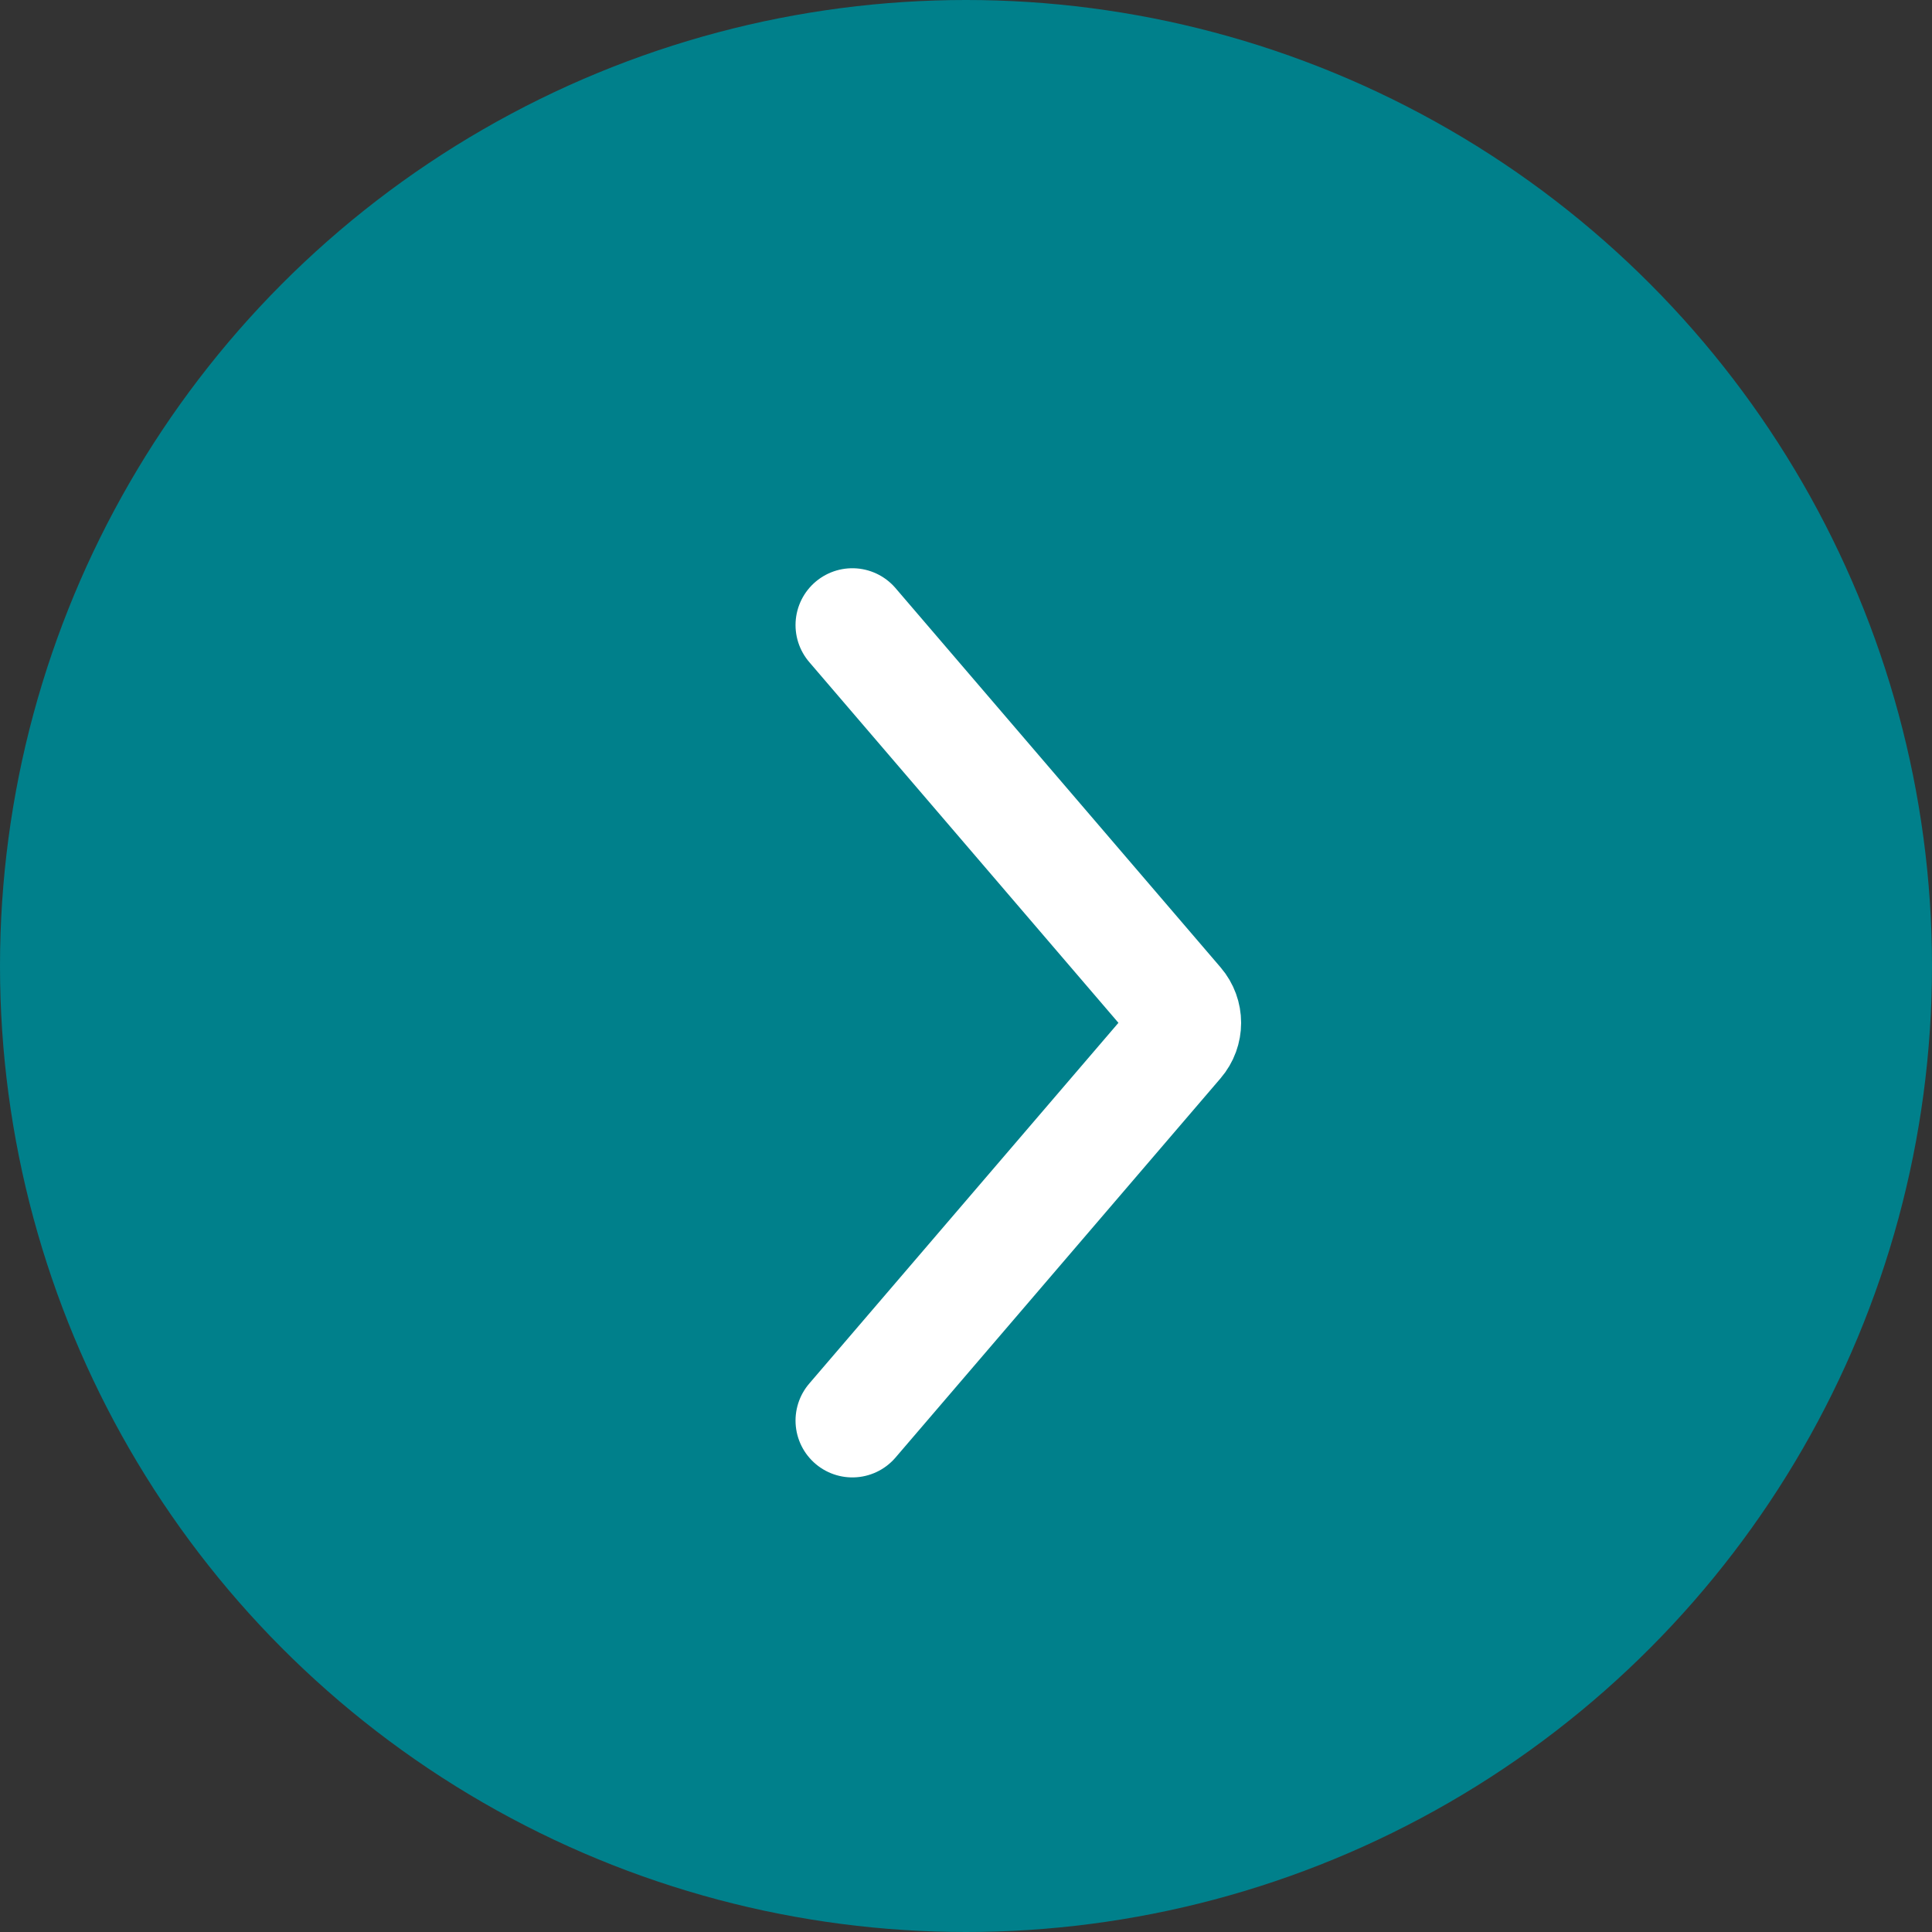 <svg width="34" height="34" viewBox="0 0 34 34" fill="none" xmlns="http://www.w3.org/2000/svg">
<rect x="0" y="0" width="34" height="34" fill="#333333" stroke="none"/>
<circle r="17" transform="matrix(-1 0 0 1 17 17)" fill="#00808B"/>
<rect width="20" height="20" transform="matrix(0 1 1 0 6 6)" fill="#00808B"/>
<path d="M15 25L20.721 18.325C20.882 18.138 20.882 17.862 20.721 17.675L15 11" stroke="white" stroke-width="2" stroke-linecap="round"/>
</svg>
